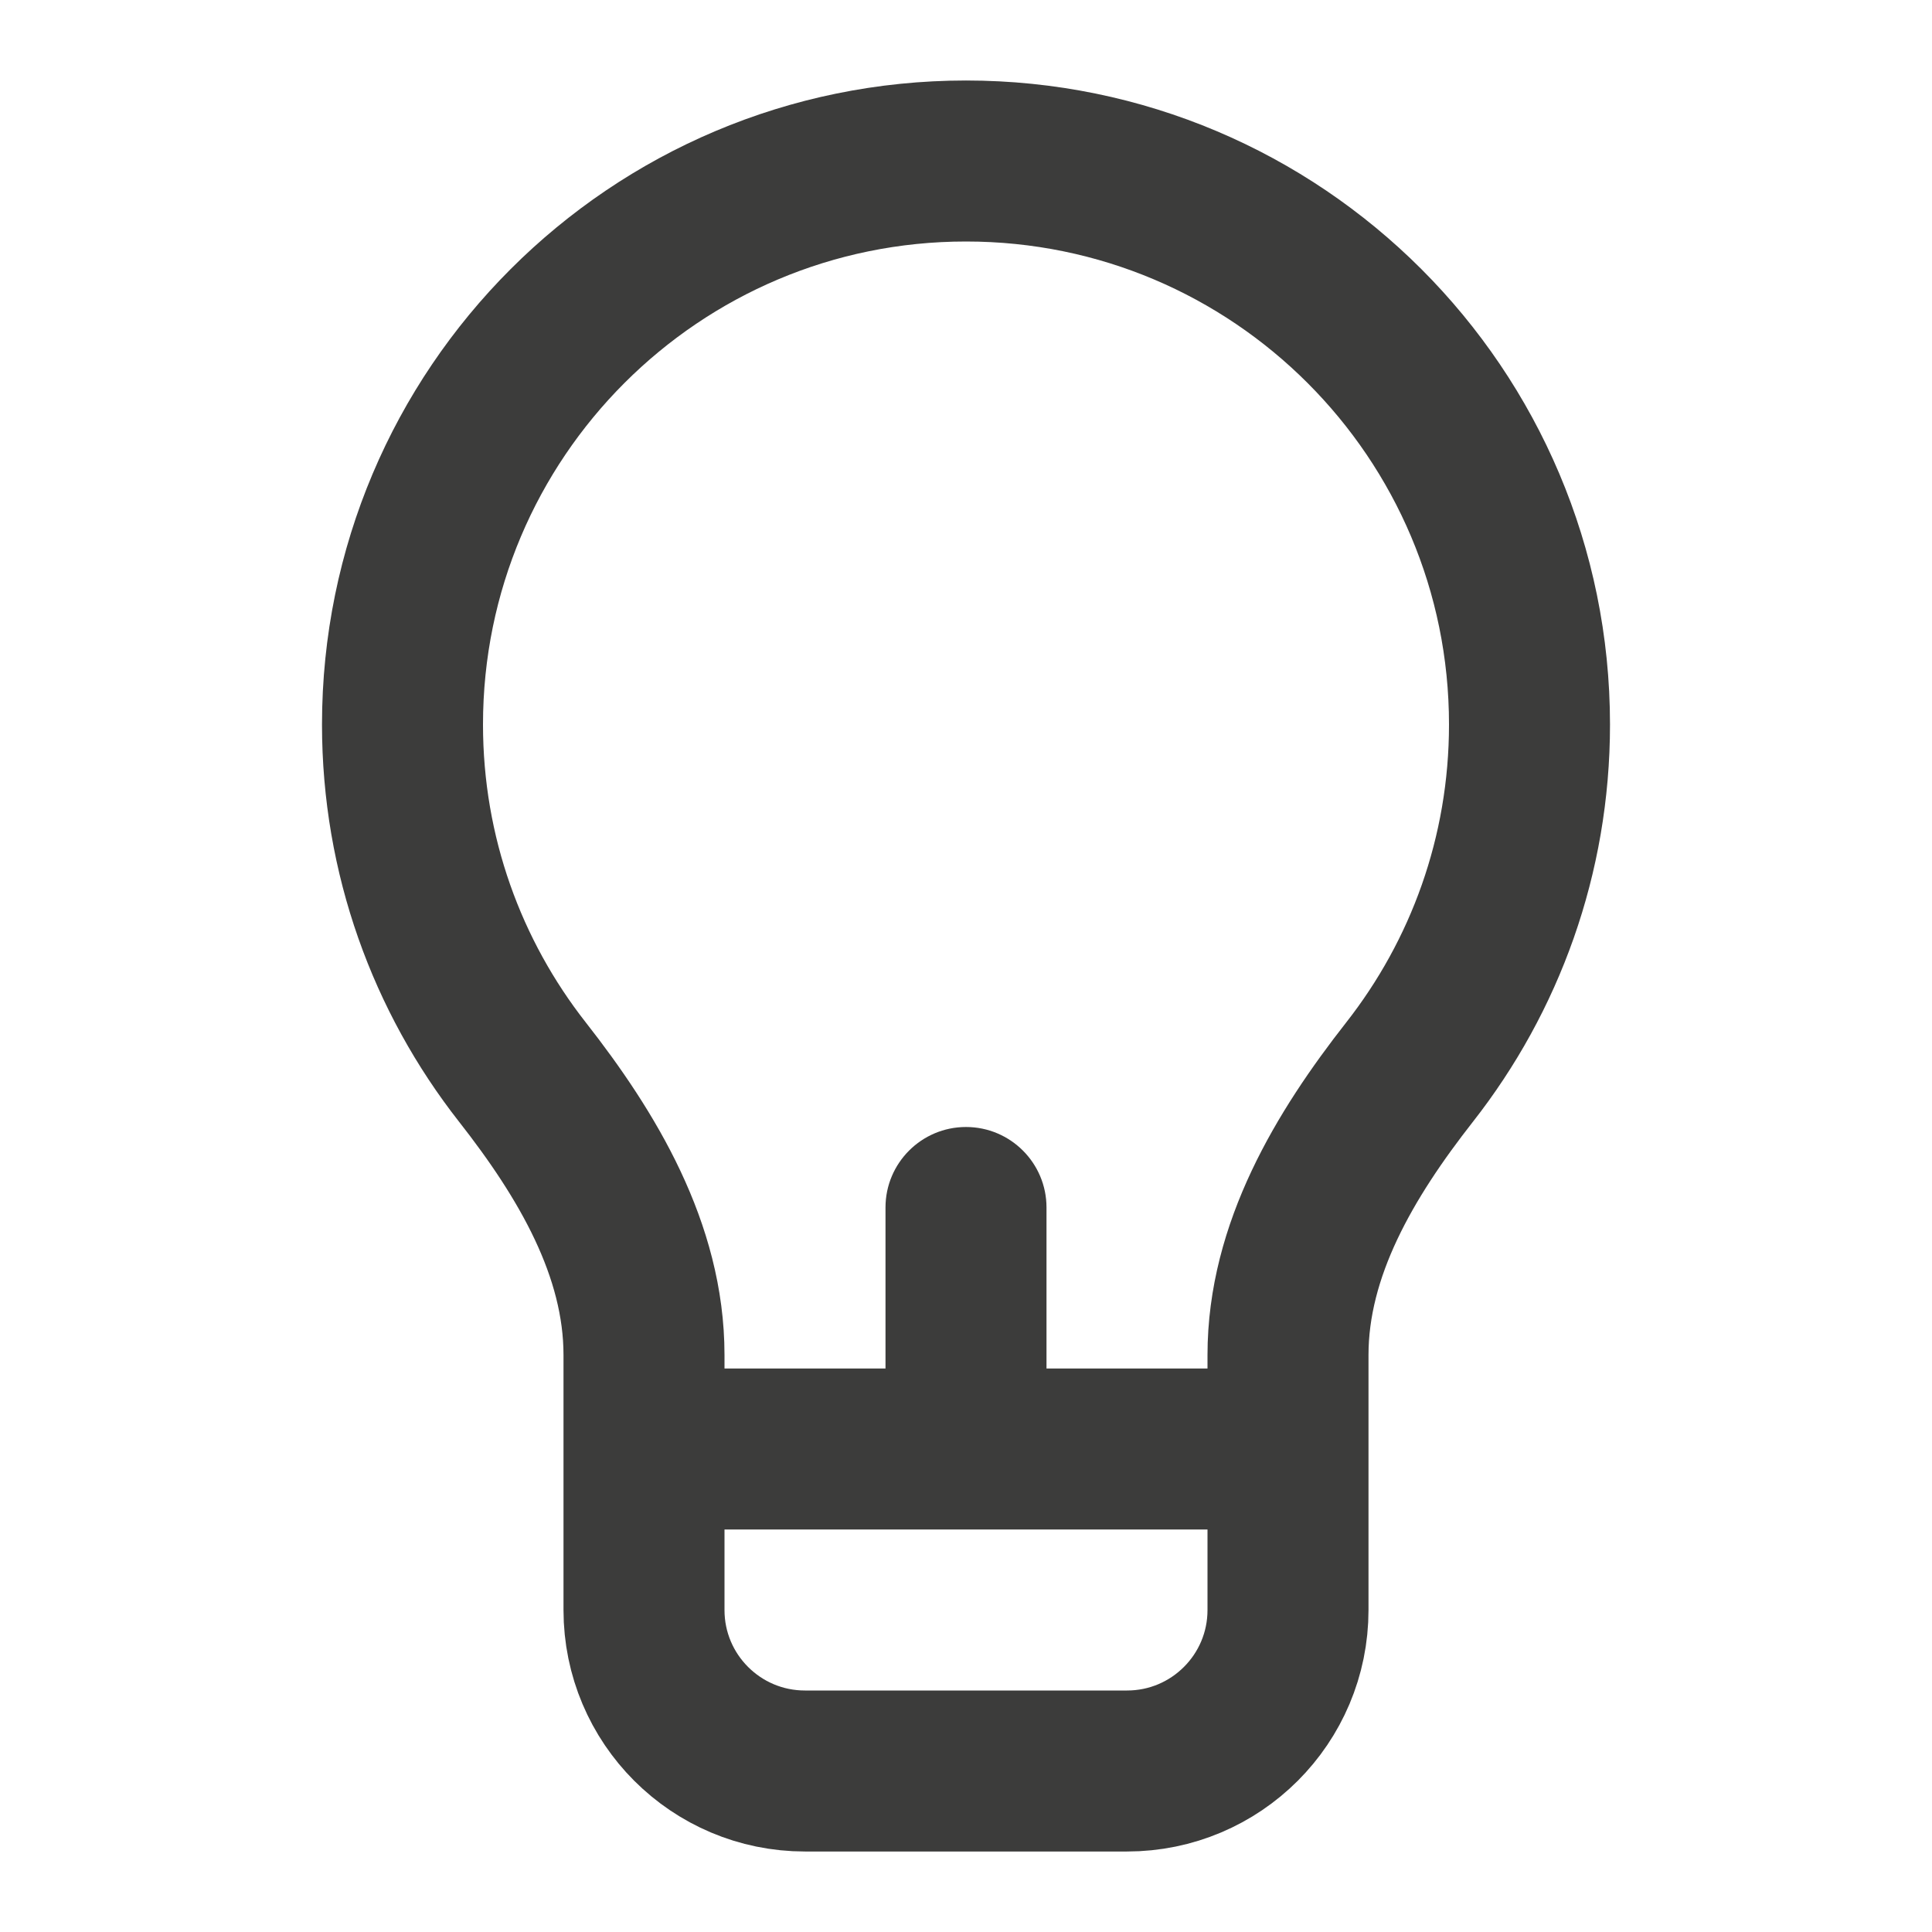<svg width="24" height="24" viewBox="0 0 24 24" fill="none" xmlns="http://www.w3.org/2000/svg">
<path d="M12 2C8.134 2 5 5.134 5 9C5 10.629 5.556 12.127 6.489 13.317C7.296 14.346 8 15.525 8 16.832V20C8 21.105 8.895 22 10 22H14C15.105 22 16 21.105 16 20V16.832C16 15.525 16.704 14.346 17.511 13.317C18.444 12.127 19 10.629 19 9C19 5.134 15.866 2 12 2Z" stroke="#3C3C3B" stroke-width="2"/>
<path d="M8 18H16" stroke="#3C3C3B" stroke-width="2"/>
<path d="M13 15C13 14.448 12.552 14 12 14C11.448 14 11 14.448 11 15H13ZM13 18V15H11V18H13Z" fill="#3C3C3B"/>
</svg>
